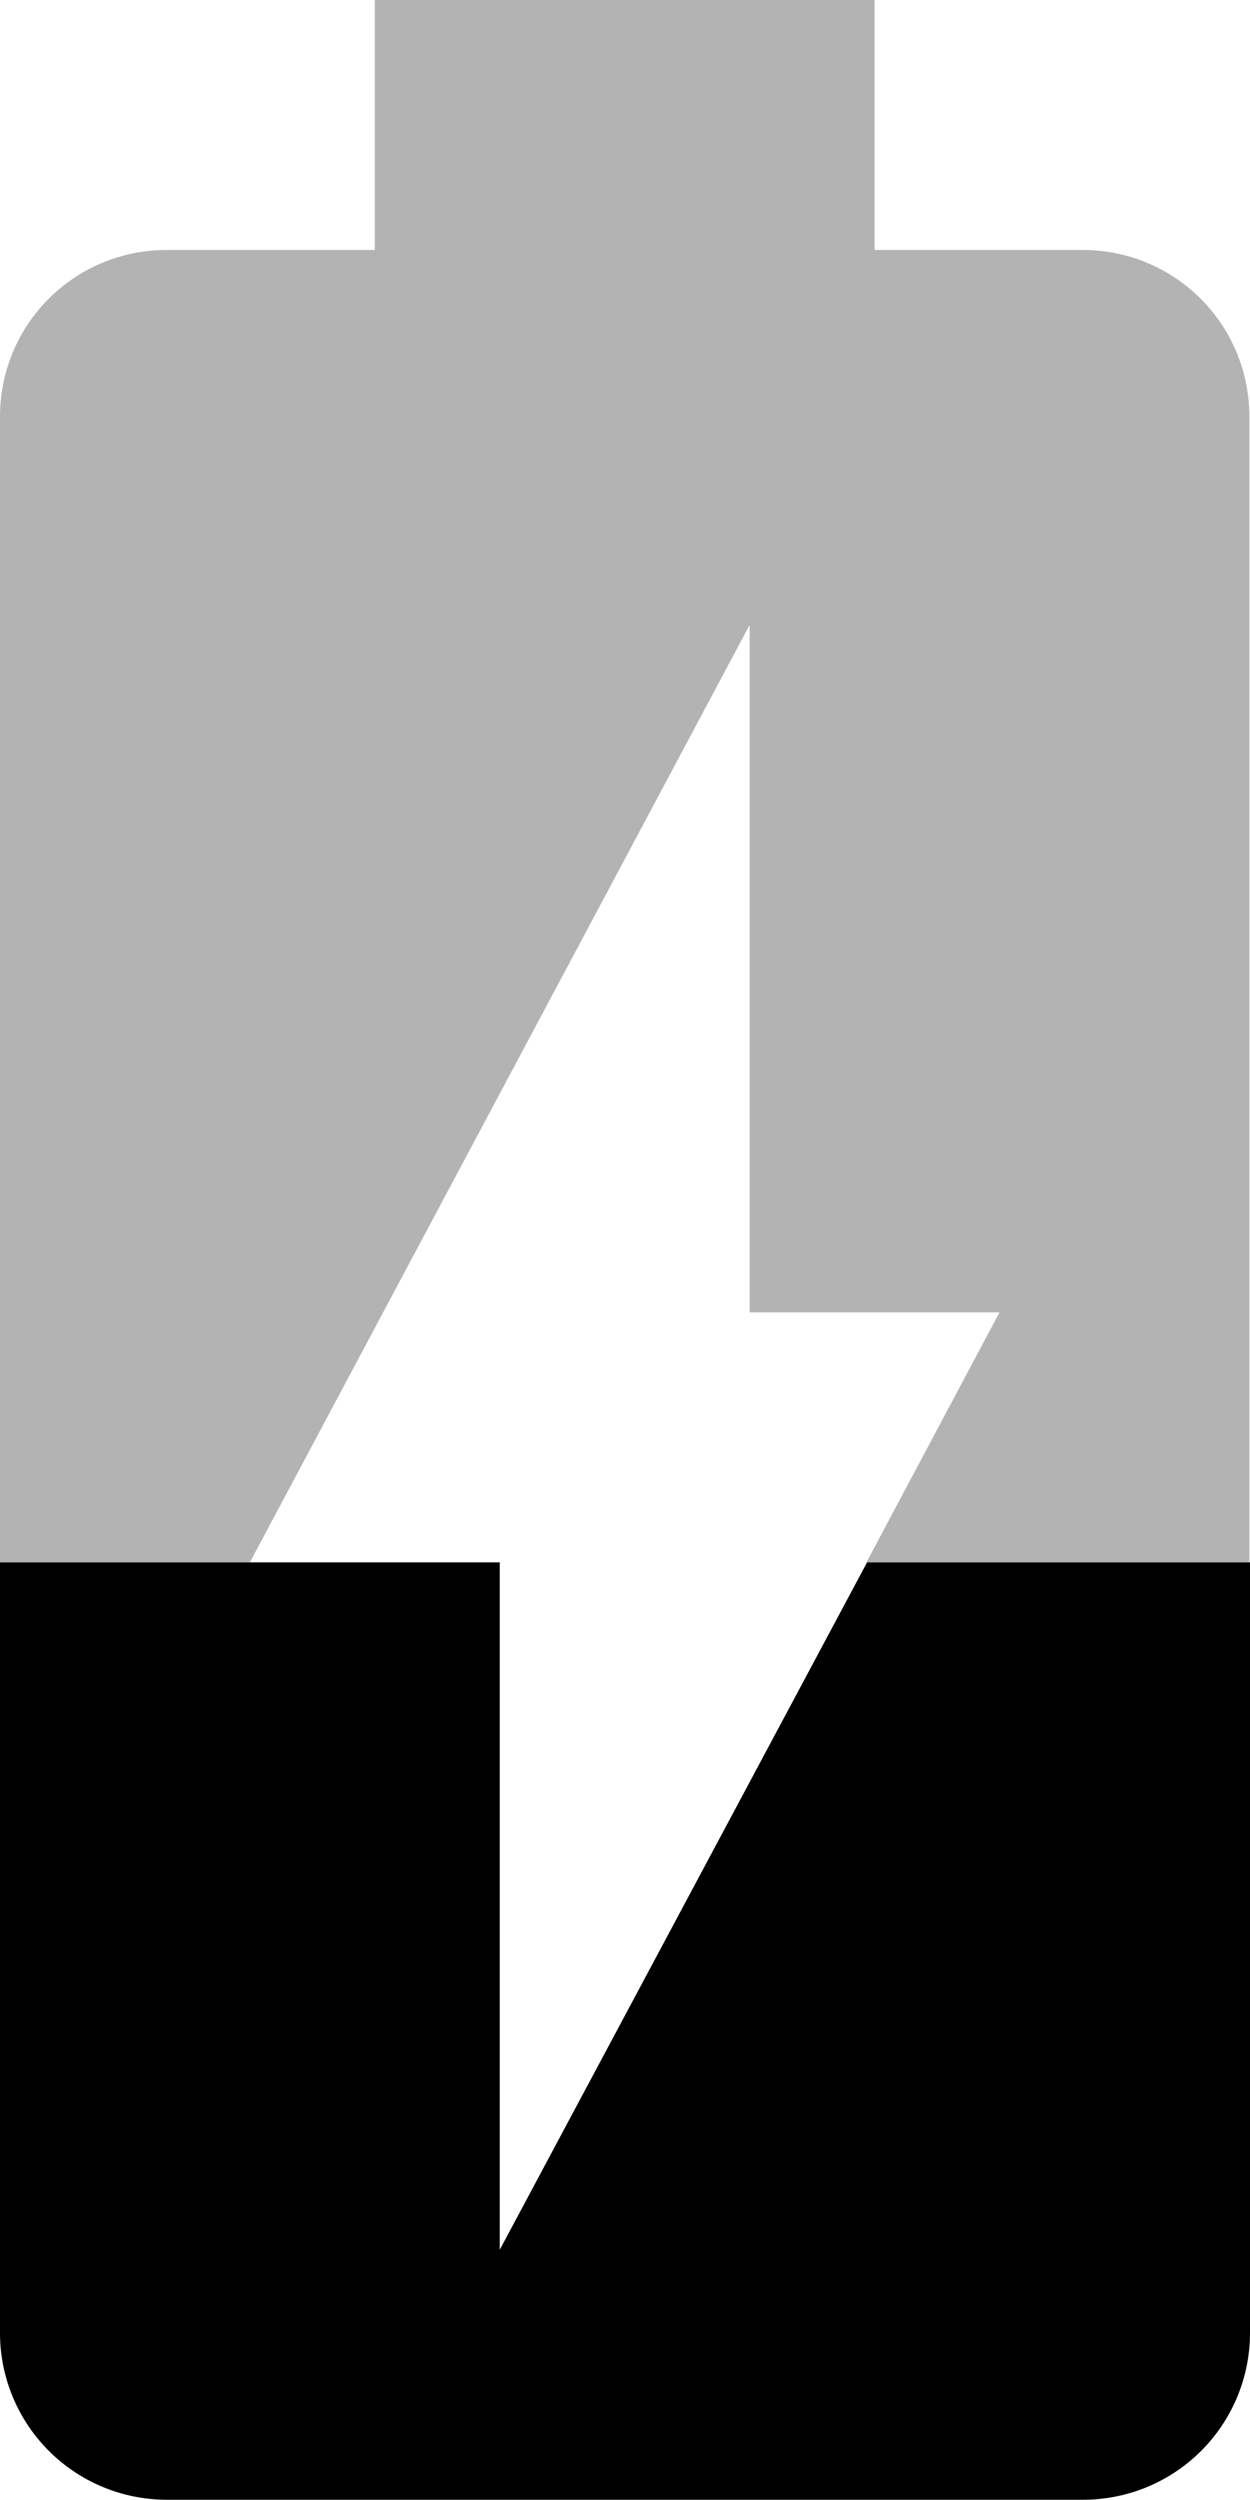 <svg xmlns="http://www.w3.org/2000/svg" viewBox="0 0 20.01 40"><path fill-opacity=".3" d="M17.33 4H14V0H6v4H2.67C1.19 4 0 5.19 0 6.67V25h4l8-15v11h4l-2.13 4H20V6.67C20 5.19 18.81 4 17.33 4z"/><path d="M8 36V25H0v12.33A2.67 2.67 0 0 0 2.67 40h14.67a2.67 2.67 0 0 0 2.67-2.67V25h-6.13L8 36z"/></svg>